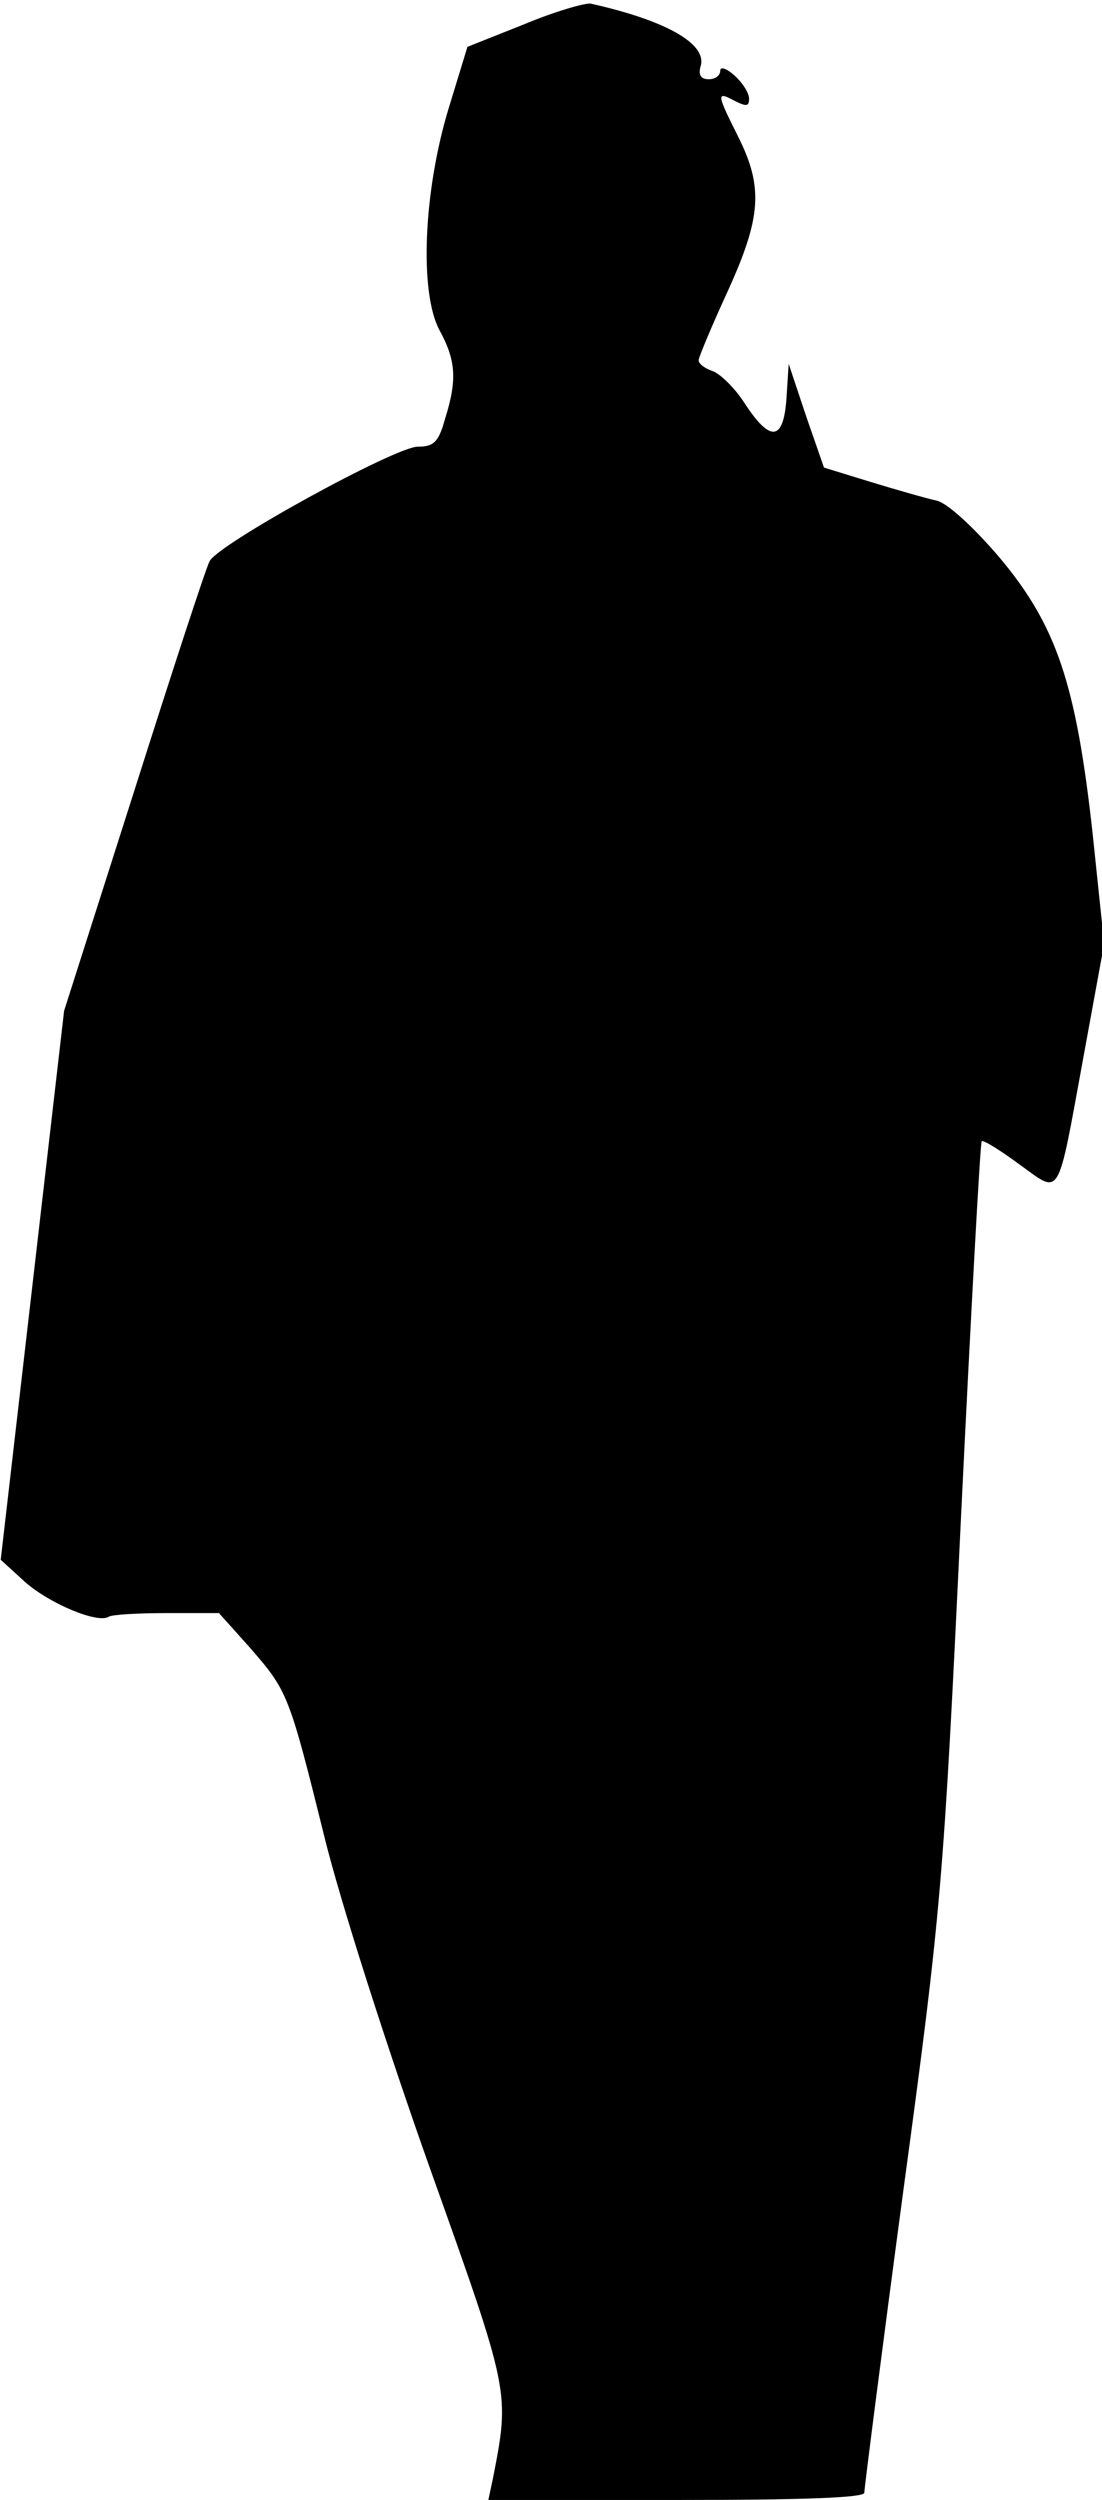 <?xml version="1.0" standalone="no"?>
<!DOCTYPE svg PUBLIC "-//W3C//DTD SVG 20010904//EN"
 "http://www.w3.org/TR/2001/REC-SVG-20010904/DTD/svg10.dtd">
<svg version="1.0" xmlns="http://www.w3.org/2000/svg"
 width="153pt" height="347pt" viewBox="0 0 153 347"
 preserveAspectRatio="xMidYMid meet">
<g transform="translate(0,347) scale(0.1,-0.1)"
fill="#000000" stroke="none">
<path fill="#000000" stroke="none" d="M727 3436 l-78 -31 -26 -85 c-35 -115
-41 -255 -13 -308 23 -42 25 -69 8 -123 -9 -33 -16 -39 -38 -39 -31 0 -277
-135 -289 -159 -5 -9 -52 -153 -105 -320 l-97 -304 -44 -381 -44 -381 34 -31
c34 -30 101 -58 116 -48 5 3 41 5 81 5 l72 0 43 -48 c52 -60 54 -63 103 -261
22 -90 87 -293 146 -459 113 -317 112 -312 88 -435 l-6 -28 261 0 c173 0 261
3 261 10 0 6 24 194 54 418 53 391 56 427 80 931 14 288 27 526 29 527 2 2 25
-12 52 -32 59 -42 52 -54 90 153 l28 153 -16 153 c-23 208 -50 289 -130 384
-36 42 -71 74 -86 78 -14 3 -56 15 -92 26 l-65 20 -25 72 -24 72 -3 -47 c-4
-60 -22 -63 -58 -8 -14 22 -35 42 -45 45 -11 4 -19 10 -19 15 0 4 18 47 40 95
47 103 50 145 15 215 -30 60 -31 64 -5 50 16 -8 20 -8 20 3 0 8 -9 22 -20 32
-11 10 -20 13 -20 7 0 -7 -7 -12 -16 -12 -11 0 -15 6 -11 19 8 31 -50 63 -153
86 -8 1 -50 -11 -93 -29z"/>
</g>
</svg>
